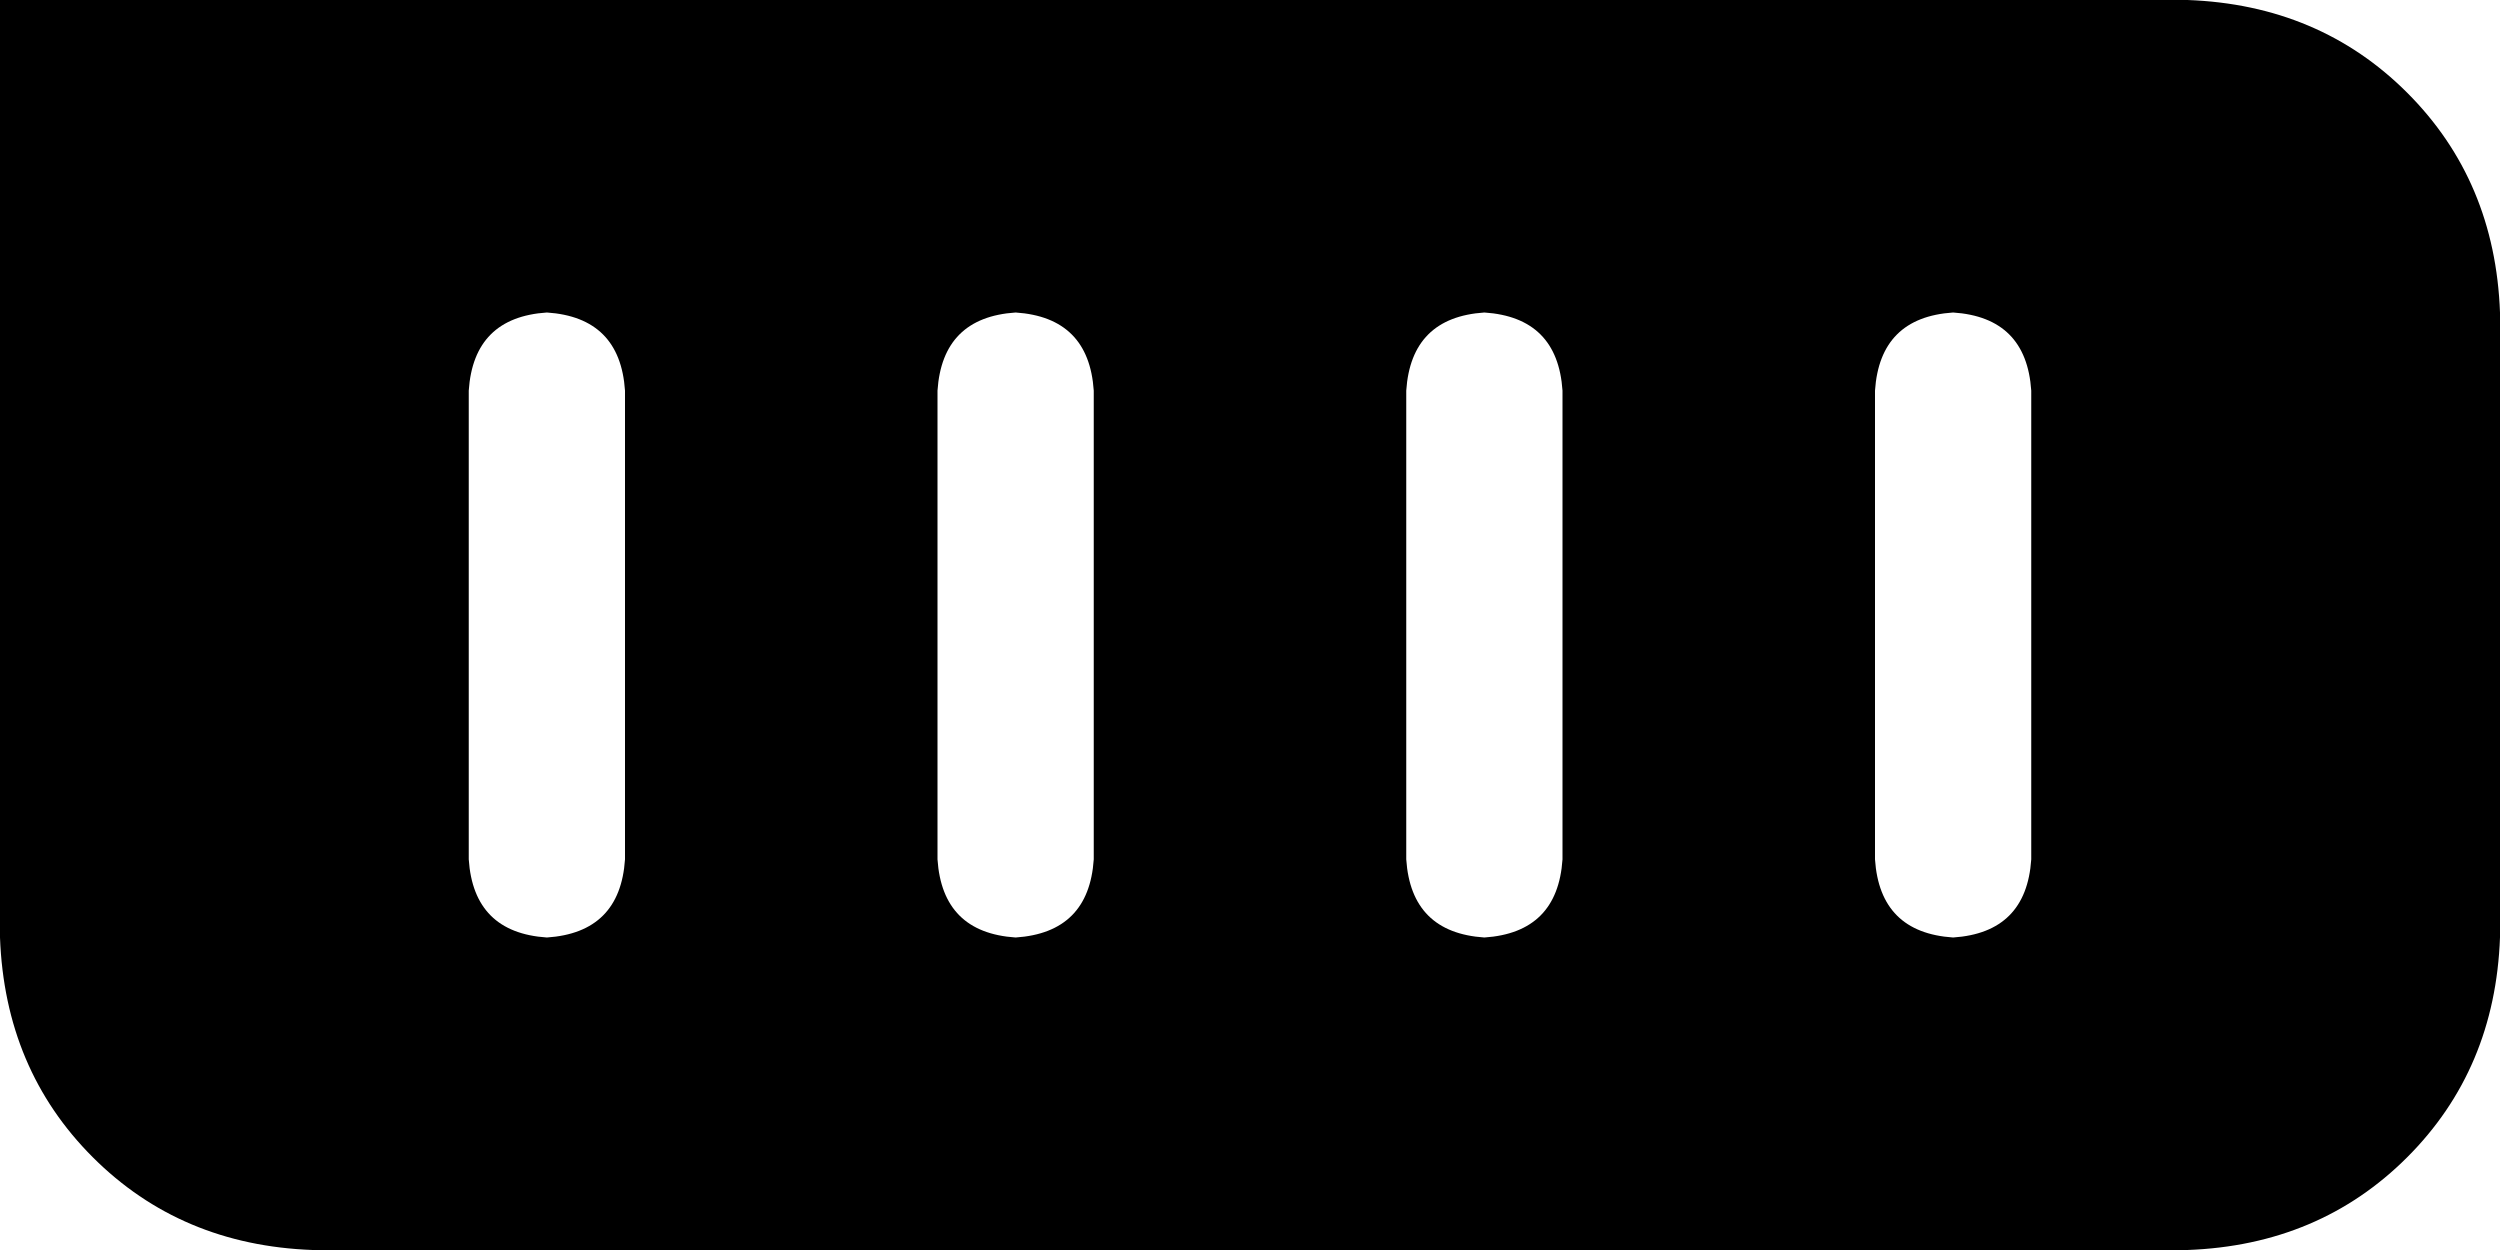<svg xmlns="http://www.w3.org/2000/svg" viewBox="0 0 512 256">
    <path d="M 0 0 L 448 0 Q 475 1 493 19 Q 511 37 512 64 L 512 192 Q 511 219 493 237 Q 475 255 448 256 L 64 256 Q 37 255 19 237 Q 1 219 0 192 L 0 0 L 0 0 Z M 112 64 Q 97 65 96 80 L 96 176 Q 97 191 112 192 Q 127 191 128 176 L 128 80 Q 127 65 112 64 L 112 64 Z M 224 80 Q 223 65 208 64 Q 193 65 192 80 L 192 176 Q 193 191 208 192 Q 223 191 224 176 L 224 80 L 224 80 Z M 304 64 Q 289 65 288 80 L 288 176 Q 289 191 304 192 Q 319 191 320 176 L 320 80 Q 319 65 304 64 L 304 64 Z M 416 80 Q 415 65 400 64 Q 385 65 384 80 L 384 176 Q 385 191 400 192 Q 415 191 416 176 L 416 80 L 416 80 Z"/>
</svg>
